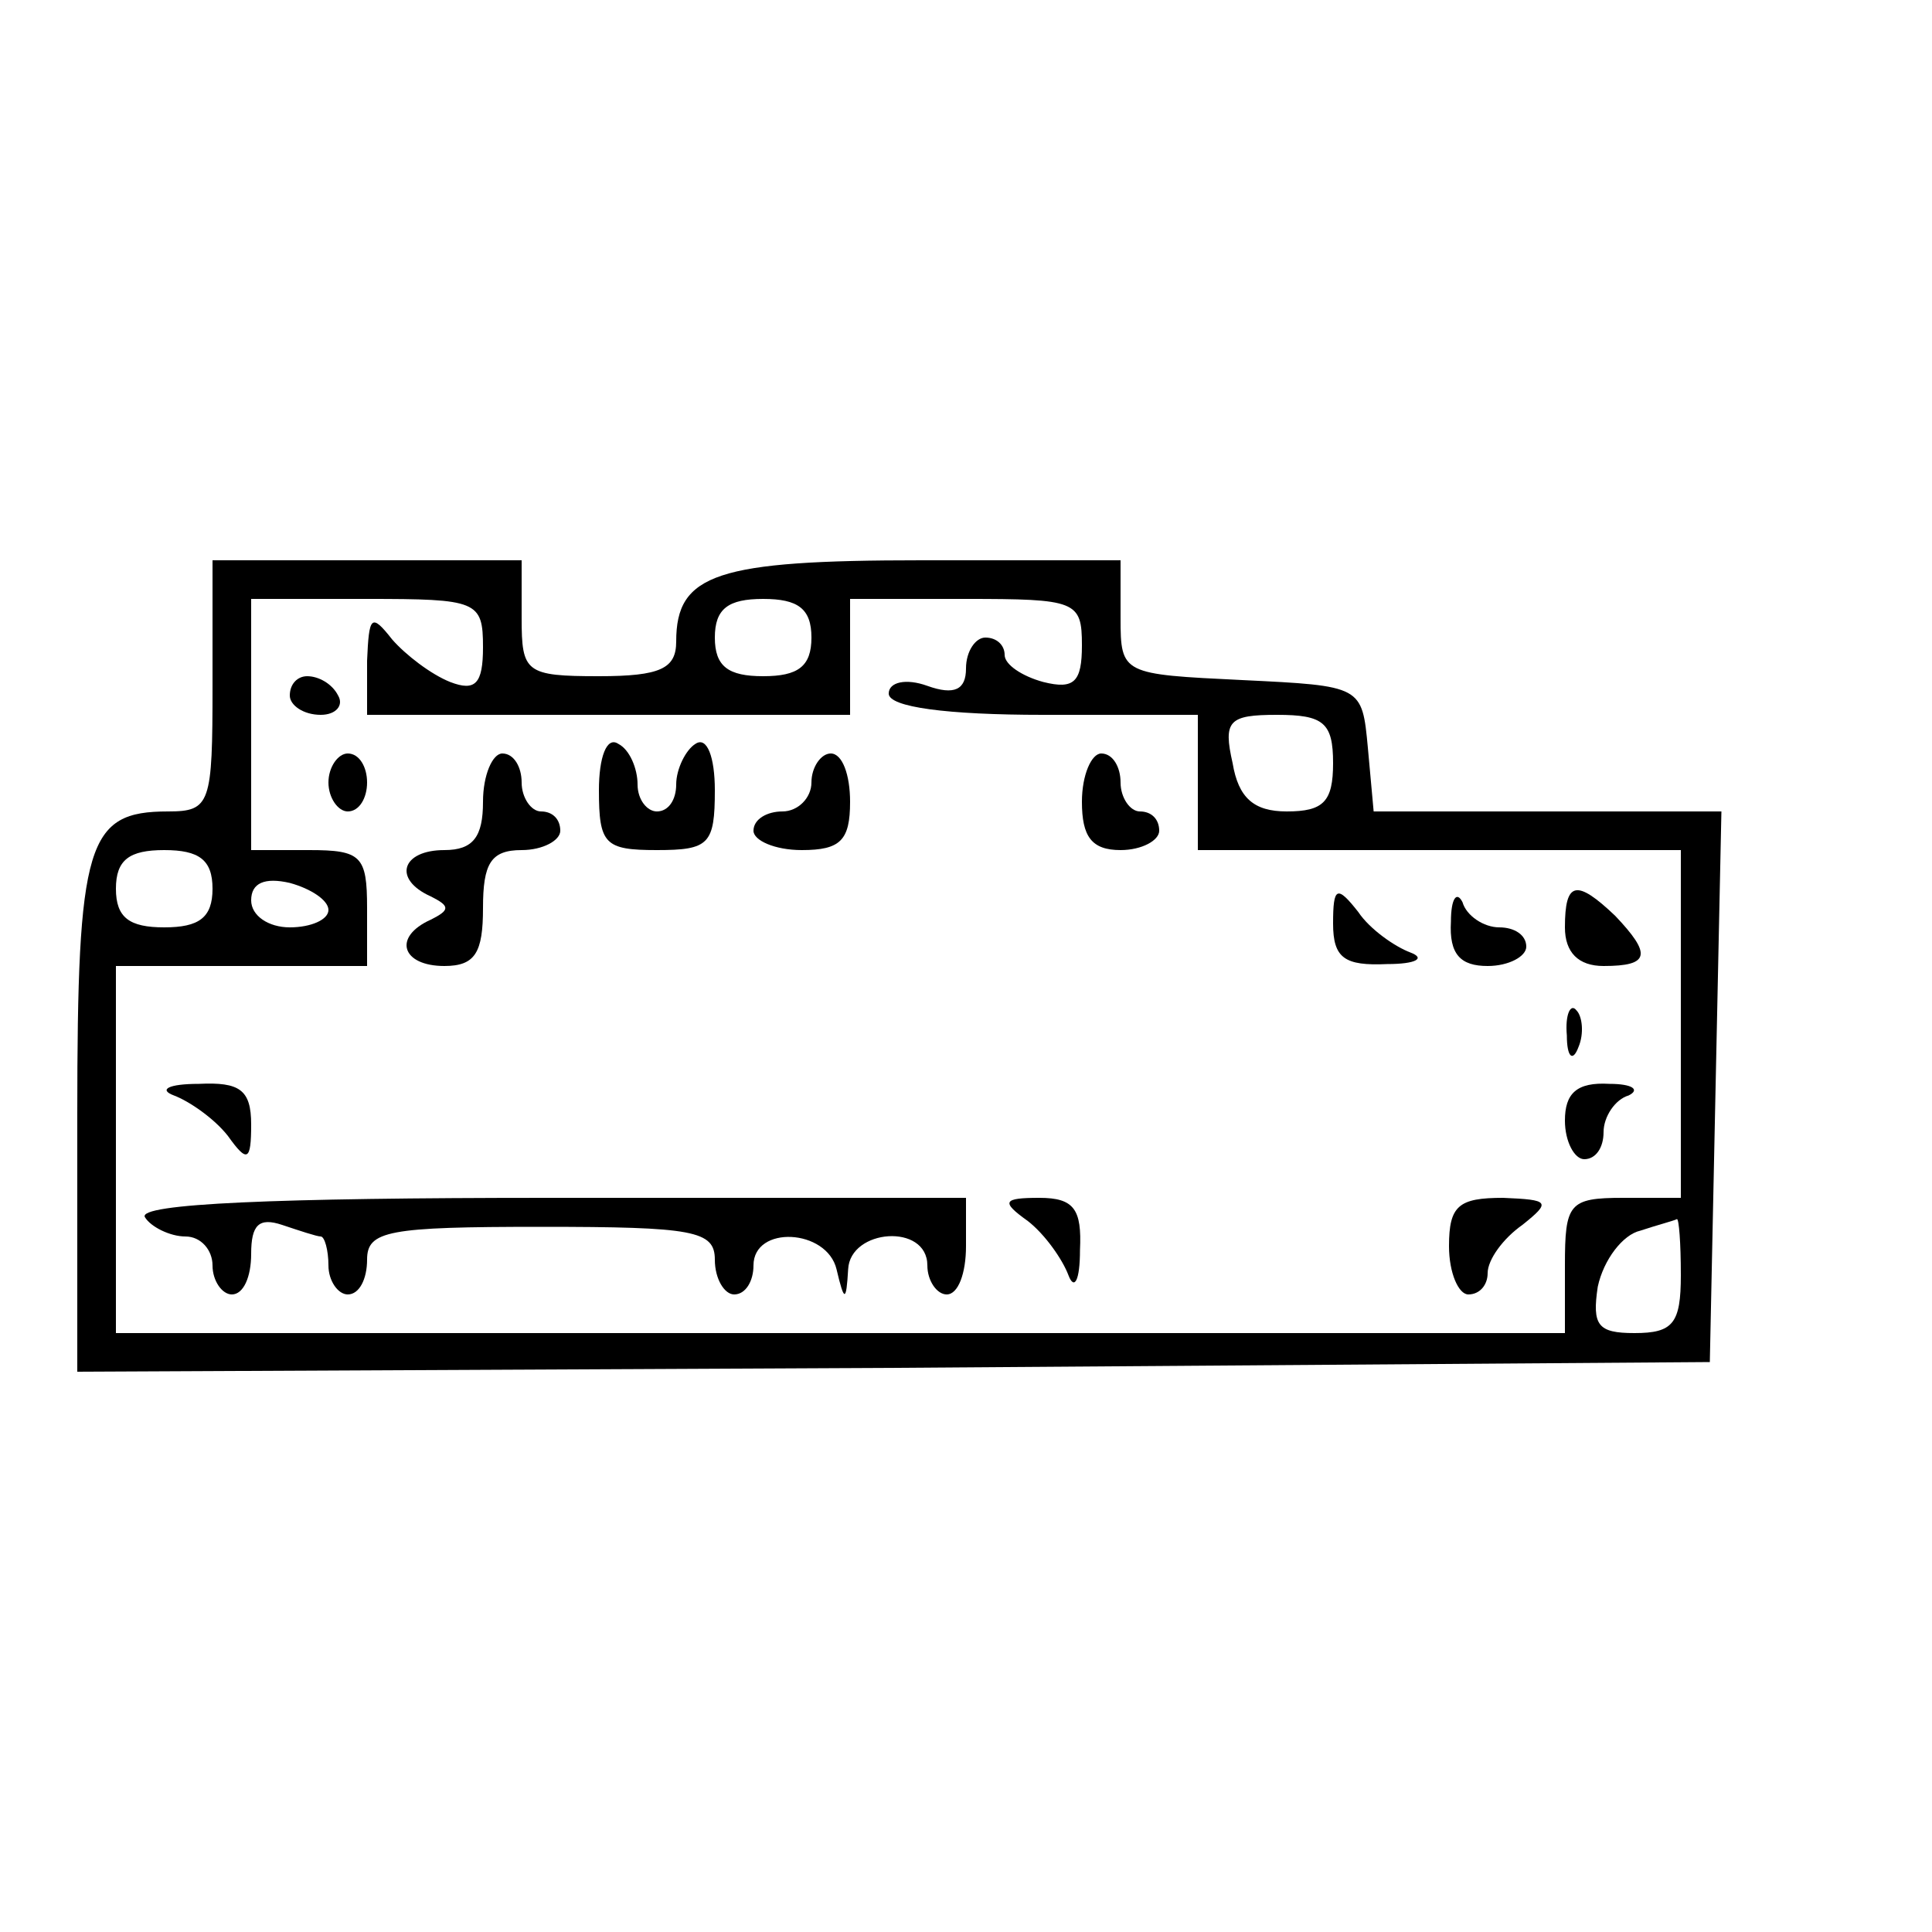 <?xml version="1.0" standalone="no"?>
<!DOCTYPE svg PUBLIC "-//W3C//DTD SVG 20010904//EN"
 "http://www.w3.org/TR/2001/REC-SVG-20010904/DTD/svg10.dtd">
<svg version="1.0" xmlns="http://www.w3.org/2000/svg"
 width="100pt" height="100pt" viewBox="0 0 100 100"
 preserveAspectRatio="xMidYMid meet">
<g transform="translate(0,100) scale(0.1,-0.1)"
fill="#000000" stroke="none">
<path d="M110 645 c0 -61 -1 -65 -23 -65 -42 0 -47 -16 -47 -157 l0 -133 423
2 422 3 3 143 3 142 -90 0 -90 0 -3 33 c-3 32 -3 32 -65 35 -62 3 -63 3 -63
32 l0 30 -103 0 c-106 0 -127 -7 -127 -42 0 -14 -8 -18 -40 -18 -38 0 -40 2
-40 30 l0 30 -80 0 -80 0 0 -65z m140 20 c0 -19 -4 -23 -17 -18 -10 4 -23 14
-30 22 -11 14 -12 12 -13 -11 l0 -28 125 0 125 0 0 30 0 30 60 0 c57 0 60 -1
60 -24 0 -19 -4 -23 -20 -19 -11 3 -20 9 -20 14 0 5 -4 9 -10 9 -5 0 -10 -7
-10 -16 0 -11 -6 -14 -20 -9 -11 4 -20 2 -20 -4 0 -7 30 -11 80 -11 l80 0 0
-35 0 -35 125 0 125 0 0 -90 0 -90 -30 0 c-28 0 -30 -3 -30 -35 l0 -35 -375 0
-375 0 0 95 0 95 65 0 65 0 0 30 c0 27 -3 30 -30 30 l-30 0 0 65 0 65 60 0
c57 0 60 -1 60 -25z m170 5 c0 -15 -7 -20 -25 -20 -18 0 -25 5 -25 20 0 15 7
20 25 20 18 0 25 -5 25 -20z m270 -65 c0 -20 -5 -25 -24 -25 -17 0 -25 7 -28
25 -5 22 -2 25 23 25 24 0 29 -4 29 -25z m-580 -65 c0 -15 -7 -20 -25 -20 -18
0 -25 5 -25 20 0 15 7 20 25 20 18 0 25 -5 25 -20z m60 -11 c0 -5 -9 -9 -20
-9 -11 0 -20 6 -20 14 0 9 7 12 20 9 11 -3 20 -9 20 -14z m700 -189 c0 -25 -4
-30 -24 -30 -19 0 -22 4 -19 24 3 14 13 27 22 29 9 3 17 5 19 6 1 0 2 -12 2
-29z"/>
<path d="M150 640 c0 -5 7 -10 16 -10 8 0 12 5 9 10 -3 6 -10 10 -16 10 -5 0
-9 -4 -9 -10z"/>
<path d="M310 591 c0 -28 3 -31 30 -31 27 0 30 3 30 31 0 17 -4 28 -10 24 -5
-3 -10 -13 -10 -21 0 -8 -4 -14 -10 -14 -5 0 -10 6 -10 14 0 8 -4 18 -10 21
-6 4 -10 -7 -10 -24z"/>
<path d="M170 595 c0 -8 5 -15 10 -15 6 0 10 7 10 15 0 8 -4 15 -10 15 -5 0
-10 -7 -10 -15z"/>
<path d="M250 585 c0 -18 -5 -25 -20 -25 -22 0 -27 -15 -7 -24 10 -5 10 -7 0
-12 -20 -9 -15 -24 7 -24 16 0 20 7 20 30 0 23 4 30 20 30 11 0 20 5 20 10 0
6 -4 10 -10 10 -5 0 -10 7 -10 15 0 8 -4 15 -10 15 -5 0 -10 -11 -10 -25z"/>
<path d="M420 595 c0 -8 -7 -15 -15 -15 -8 0 -15 -4 -15 -10 0 -5 11 -10 25
-10 20 0 25 5 25 25 0 14 -4 25 -10 25 -5 0 -10 -7 -10 -15z"/>
<path d="M560 585 c0 -18 5 -25 20 -25 11 0 20 5 20 10 0 6 -4 10 -10 10 -5 0
-10 7 -10 15 0 8 -4 15 -10 15 -5 0 -10 -11 -10 -25z"/>
<path d="M690 522 c0 -18 6 -22 28 -21 15 0 20 3 12 6 -8 3 -21 12 -27 21 -11
14 -13 13 -13 -6z"/>
<path d="M751 523 c-1 -17 5 -23 19 -23 11 0 20 5 20 10 0 6 -6 10 -14 10 -8
0 -17 6 -19 13 -3 6 -6 2 -6 -10z"/>
<path d="M810 520 c0 -13 7 -20 20 -20 24 0 25 6 6 26 -20 19 -26 18 -26 -6z"/>
<path d="M811 464 c0 -11 3 -14 6 -6 3 7 2 16 -1 19 -3 4 -6 -2 -5 -13z"/>
<path d="M90 433 c8 -3 21 -12 28 -21 10 -14 12 -13 12 6 0 18 -6 22 -27 21
-16 0 -21 -3 -13 -6z"/>
<path d="M810 420 c0 -11 5 -20 10 -20 6 0 10 6 10 14 0 8 6 17 13 19 6 3 2 6
-10 6 -17 1 -23 -5 -23 -19z"/>
<path d="M75 370 c3 -5 13 -10 21 -10 8 0 14 -7 14 -15 0 -8 5 -15 10 -15 6 0
10 9 10 21 0 15 4 19 16 15 9 -3 18 -6 20 -6 2 0 4 -7 4 -15 0 -8 5 -15 10
-15 6 0 10 8 10 18 0 15 11 17 90 17 79 0 90 -2 90 -17 0 -10 5 -18 10 -18 6
0 10 7 10 15 0 21 38 19 43 -2 4 -17 5 -17 6 0 1 21 41 24 41 2 0 -8 5 -15 10
-15 6 0 10 11 10 25 l0 25 -216 0 c-141 0 -213 -3 -209 -10z"/>
<path d="M532 368 c9 -7 18 -20 21 -28 3 -8 6 -3 6 13 1 21 -3 27 -21 27 -19
0 -20 -2 -6 -12z"/>
<path d="M750 355 c0 -14 5 -25 10 -25 6 0 10 5 10 11 0 7 8 18 18 25 15 12
14 13 -10 14 -23 0 -28 -4 -28 -25z"/>
</g>
</svg>
